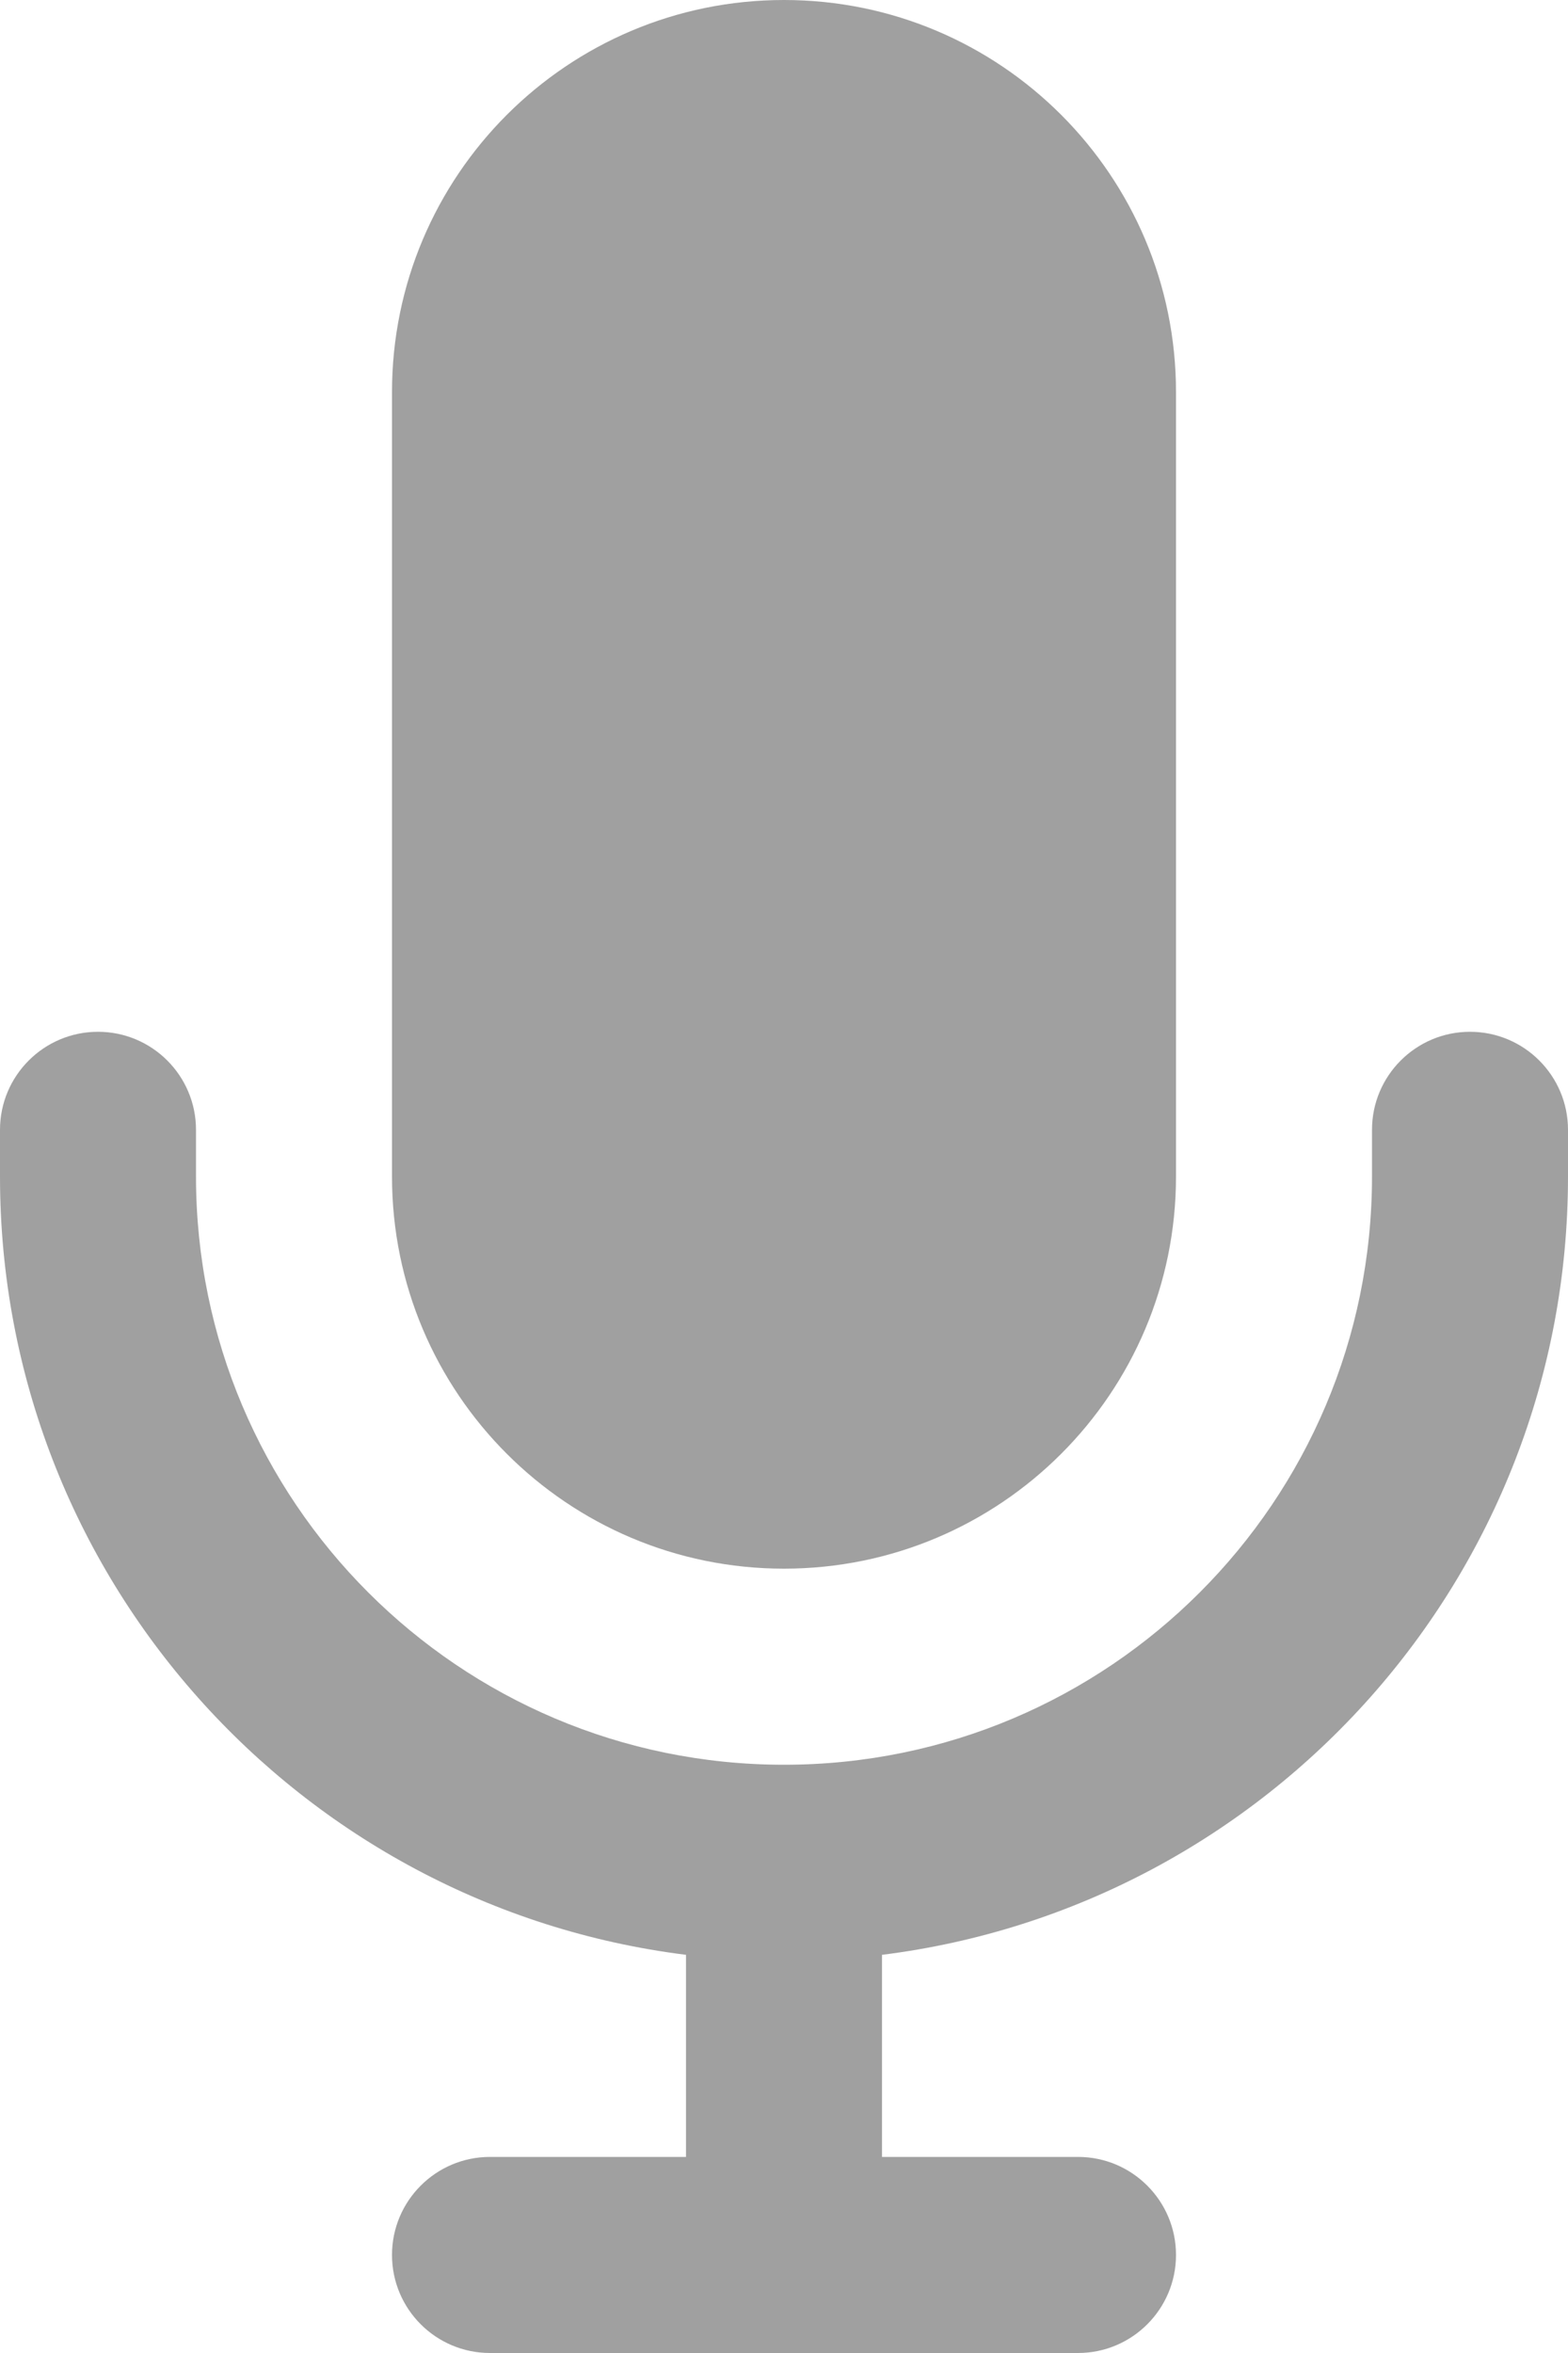 <svg width="12" height="18" viewBox="0 0 12 18" fill="none" xmlns="http://www.w3.org/2000/svg">
<path d="M3 3C3 1.343 4.343 0 6 0C7.657 0 9 1.343 9 3V9C9 10.657 7.657 12 6 12C4.343 12 3 10.657 3 9V3Z" fill="#A0A0A0"/>
<path d="M1.5 8.643C1.5 8.229 1.164 7.893 0.75 7.893C0.336 7.893 0 8.229 0 8.643V9C0 12.06 2.29 14.585 5.25 14.954V16.5H3.75C3.336 16.5 3 16.836 3 17.25C3 17.664 3.336 18 3.75 18H8.25C8.664 18 9 17.664 9 17.25C9 16.836 8.664 16.5 8.25 16.5H6.75V14.954C9.71 14.585 12 12.06 12 9V8.643C12 8.229 11.664 7.893 11.25 7.893C10.836 7.893 10.5 8.229 10.5 8.643V9C10.5 11.485 8.485 13.5 6 13.5C3.515 13.5 1.5 11.485 1.5 9V8.643Z" fill="#A0A0A0"/>
</svg>
